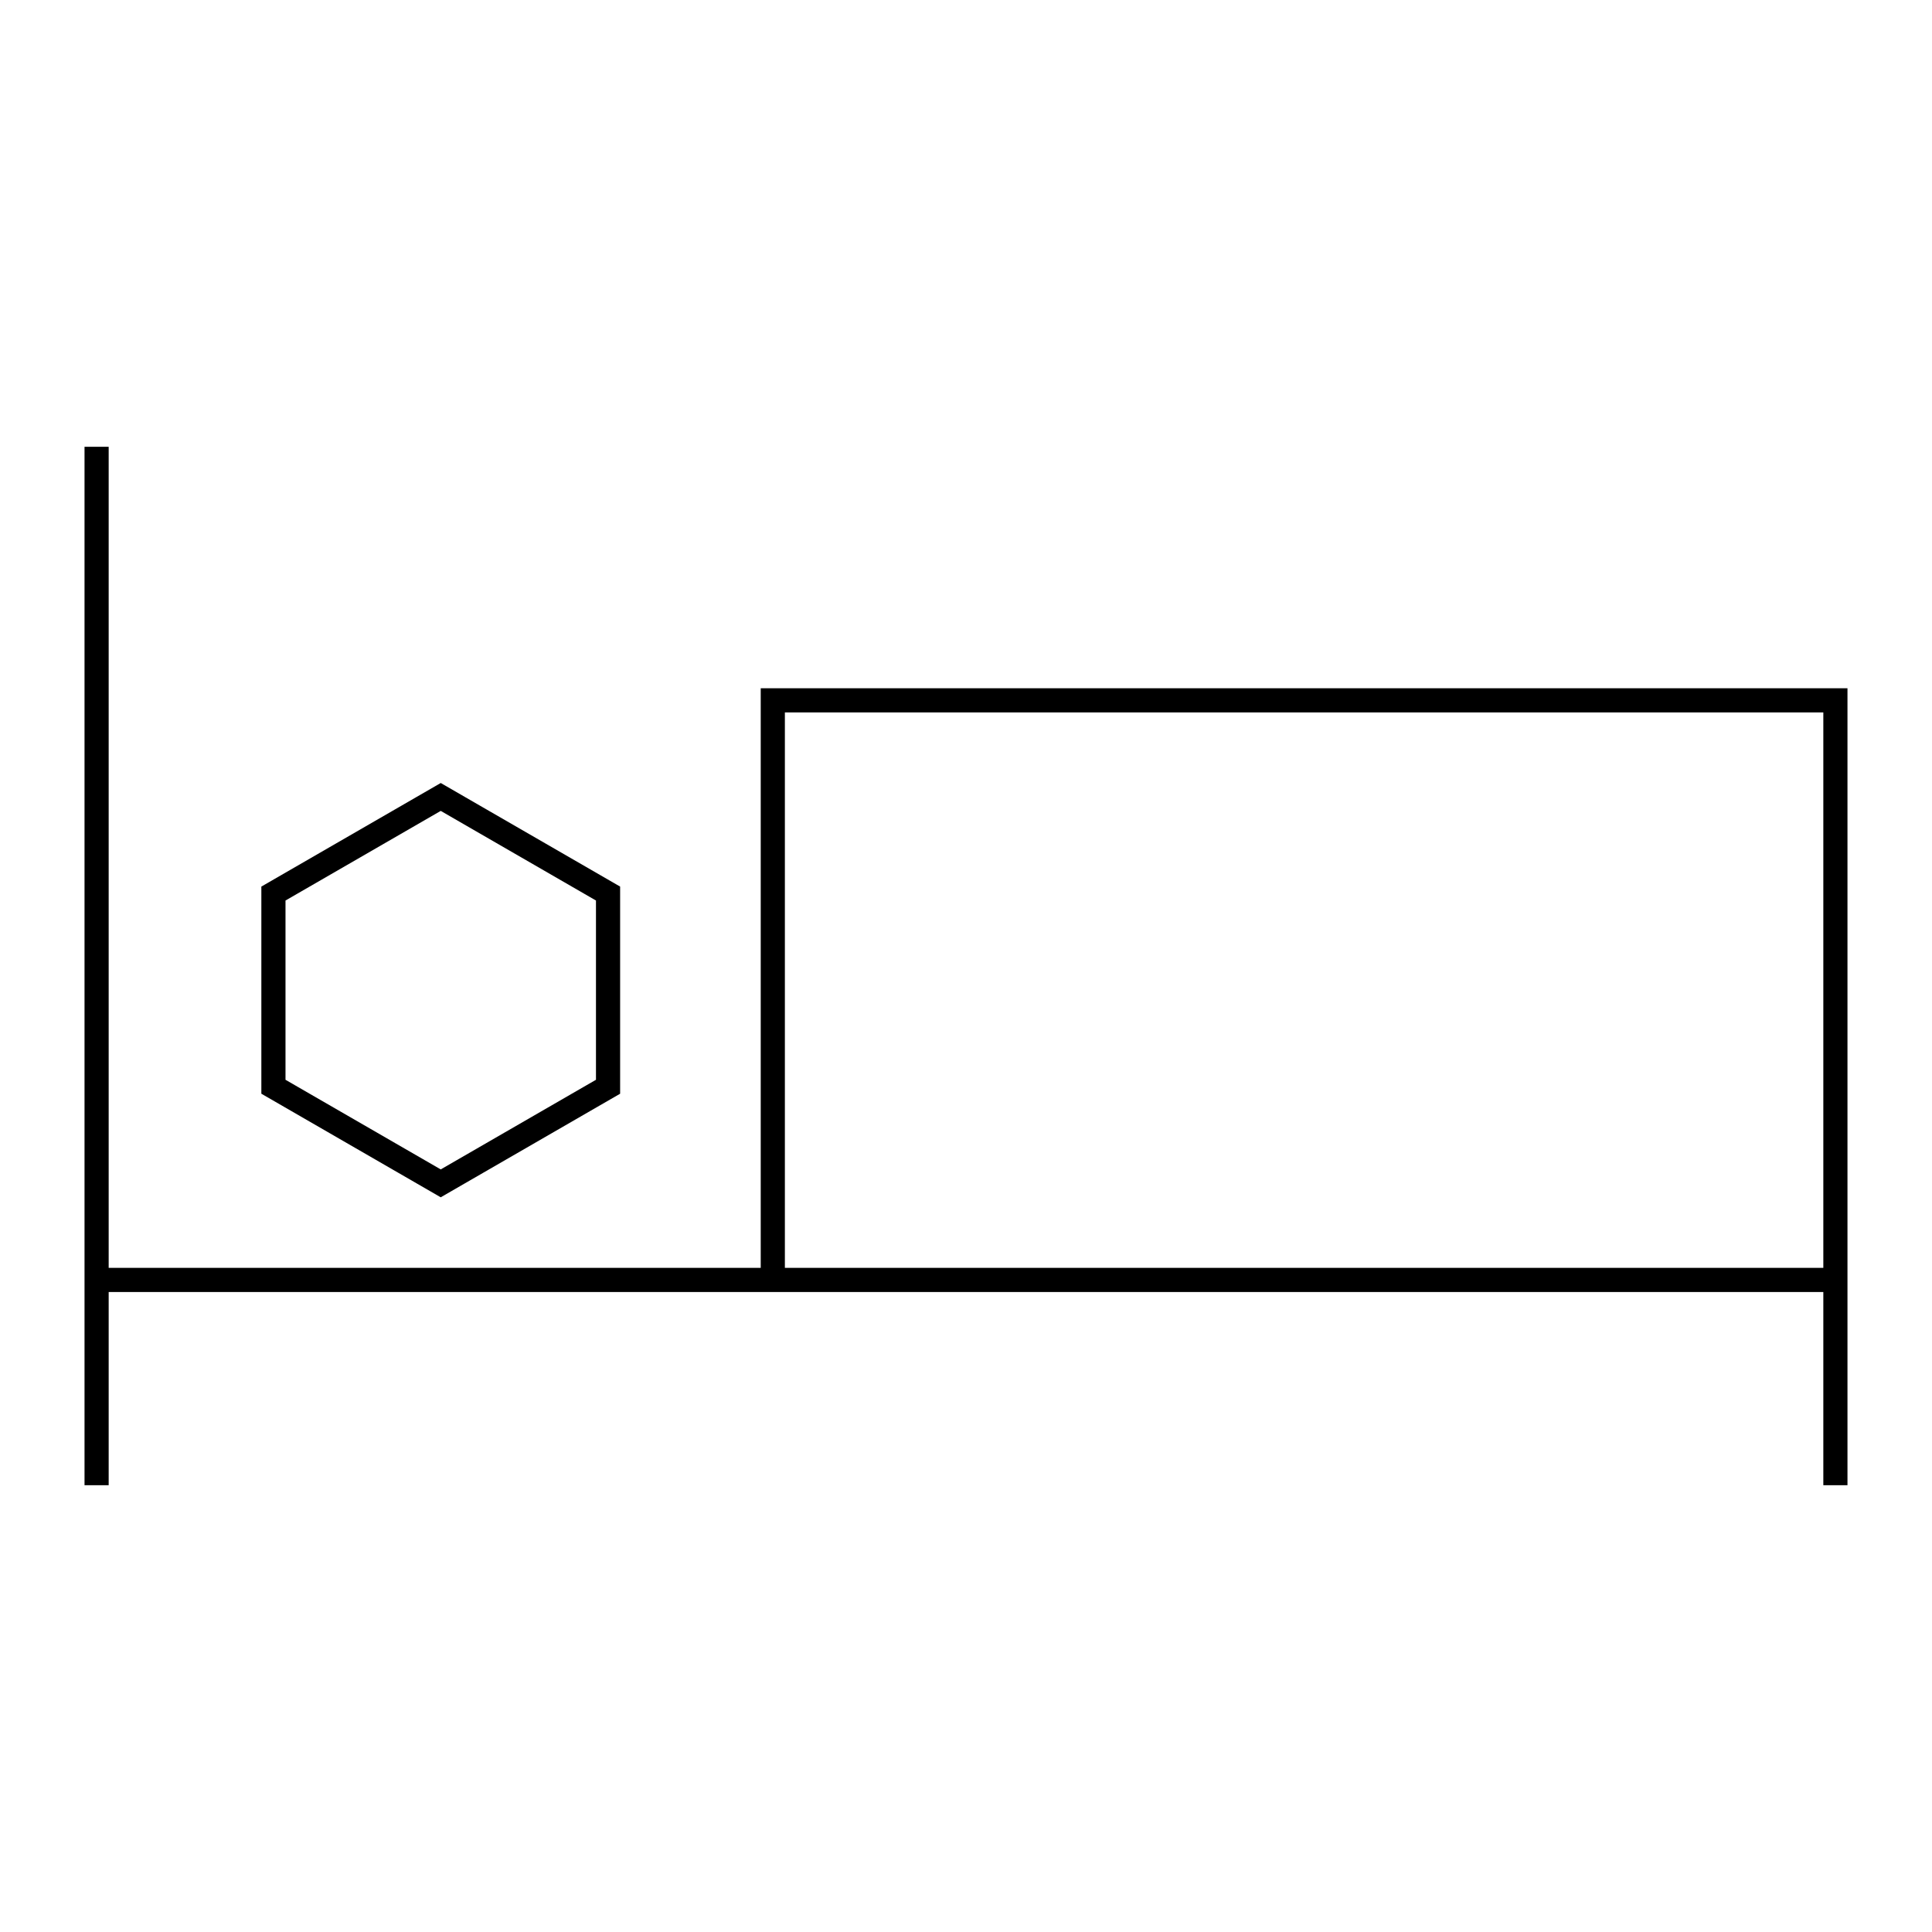 <svg viewBox="0 0 80 80" fill="none">
  <path d="M76 53H32V29H76V53ZM76 53H4M76 53V61M4 61V19M18.25 33L25.178 37V45L18.25 49L11.322 45V37L18.25 33Z" stroke="currentColor" stroke-linecap="square" />
</svg>